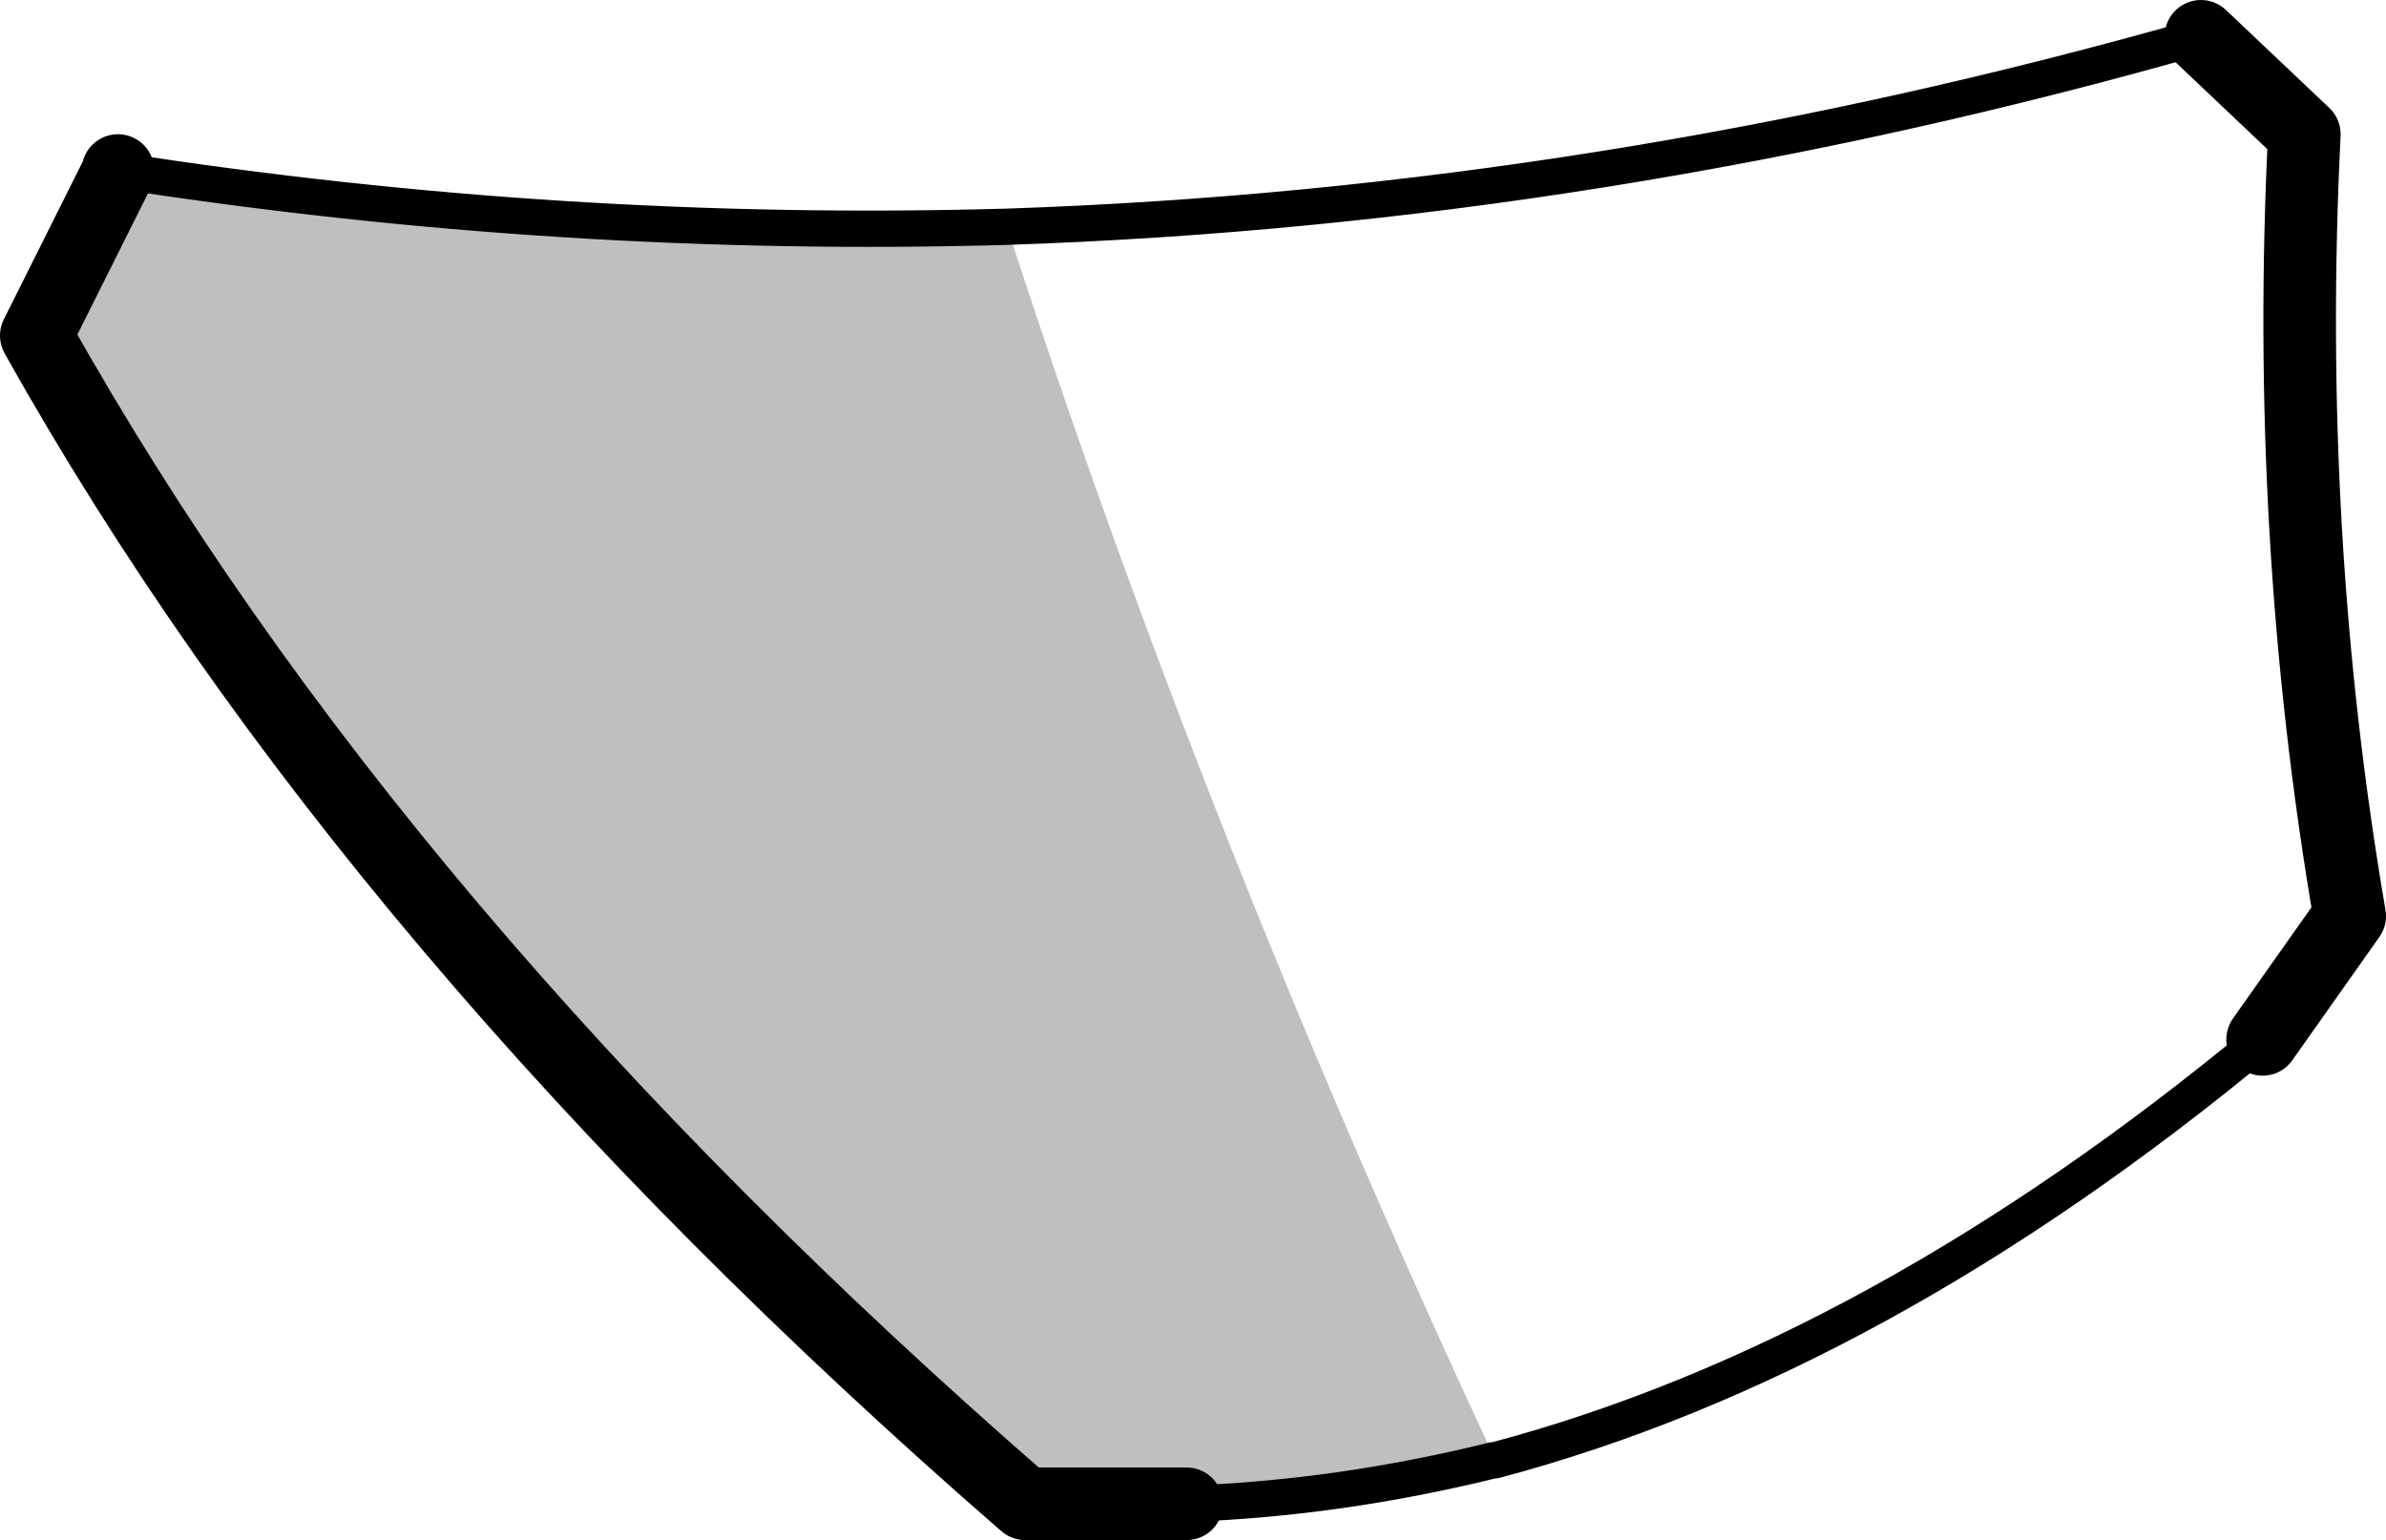 <?xml version="1.0" encoding="UTF-8" standalone="no"?>
<svg xmlns:xlink="http://www.w3.org/1999/xlink" height="42.45px" width="65.75px" xmlns="http://www.w3.org/2000/svg">
  <g transform="matrix(1.0, 0.0, 0.0, 1.0, -84.45, -264.2)">
    <path d="M117.15 305.65 L112.7 305.65 Q94.7 290.0 85.45 273.45 L87.7 268.95 87.7 268.9 Q99.95 270.8 112.2 270.45 117.65 287.25 125.5 304.1 L125.6 304.45 Q121.35 305.5 117.15 305.65" fill="#000000" fill-opacity="0.251" fill-rule="evenodd" stroke="none"/>
    <path d="M145.1 265.2 L147.95 267.9 Q147.4 278.95 149.2 289.45 L146.8 292.85" fill="none" stroke="#000000" stroke-linecap="round" stroke-linejoin="round" stroke-width="2.0"/>
    <path d="M117.15 305.65 Q121.35 305.5 125.6 304.45 L125.65 304.45 Q136.2 301.65 146.8 292.85 M112.2 270.45 Q99.95 270.8 87.7 268.9 M112.2 270.45 Q128.6 269.9 145.1 265.2" fill="none" stroke="#000000" stroke-linecap="round" stroke-linejoin="round" stroke-width="1.0"/>
    <path d="M87.7 268.9 L87.7 268.95 85.45 273.45 Q94.7 290.0 112.7 305.65 L117.15 305.65" fill="none" stroke="#000000" stroke-linecap="round" stroke-linejoin="round" stroke-width="2.0"/>
  </g>
</svg>
